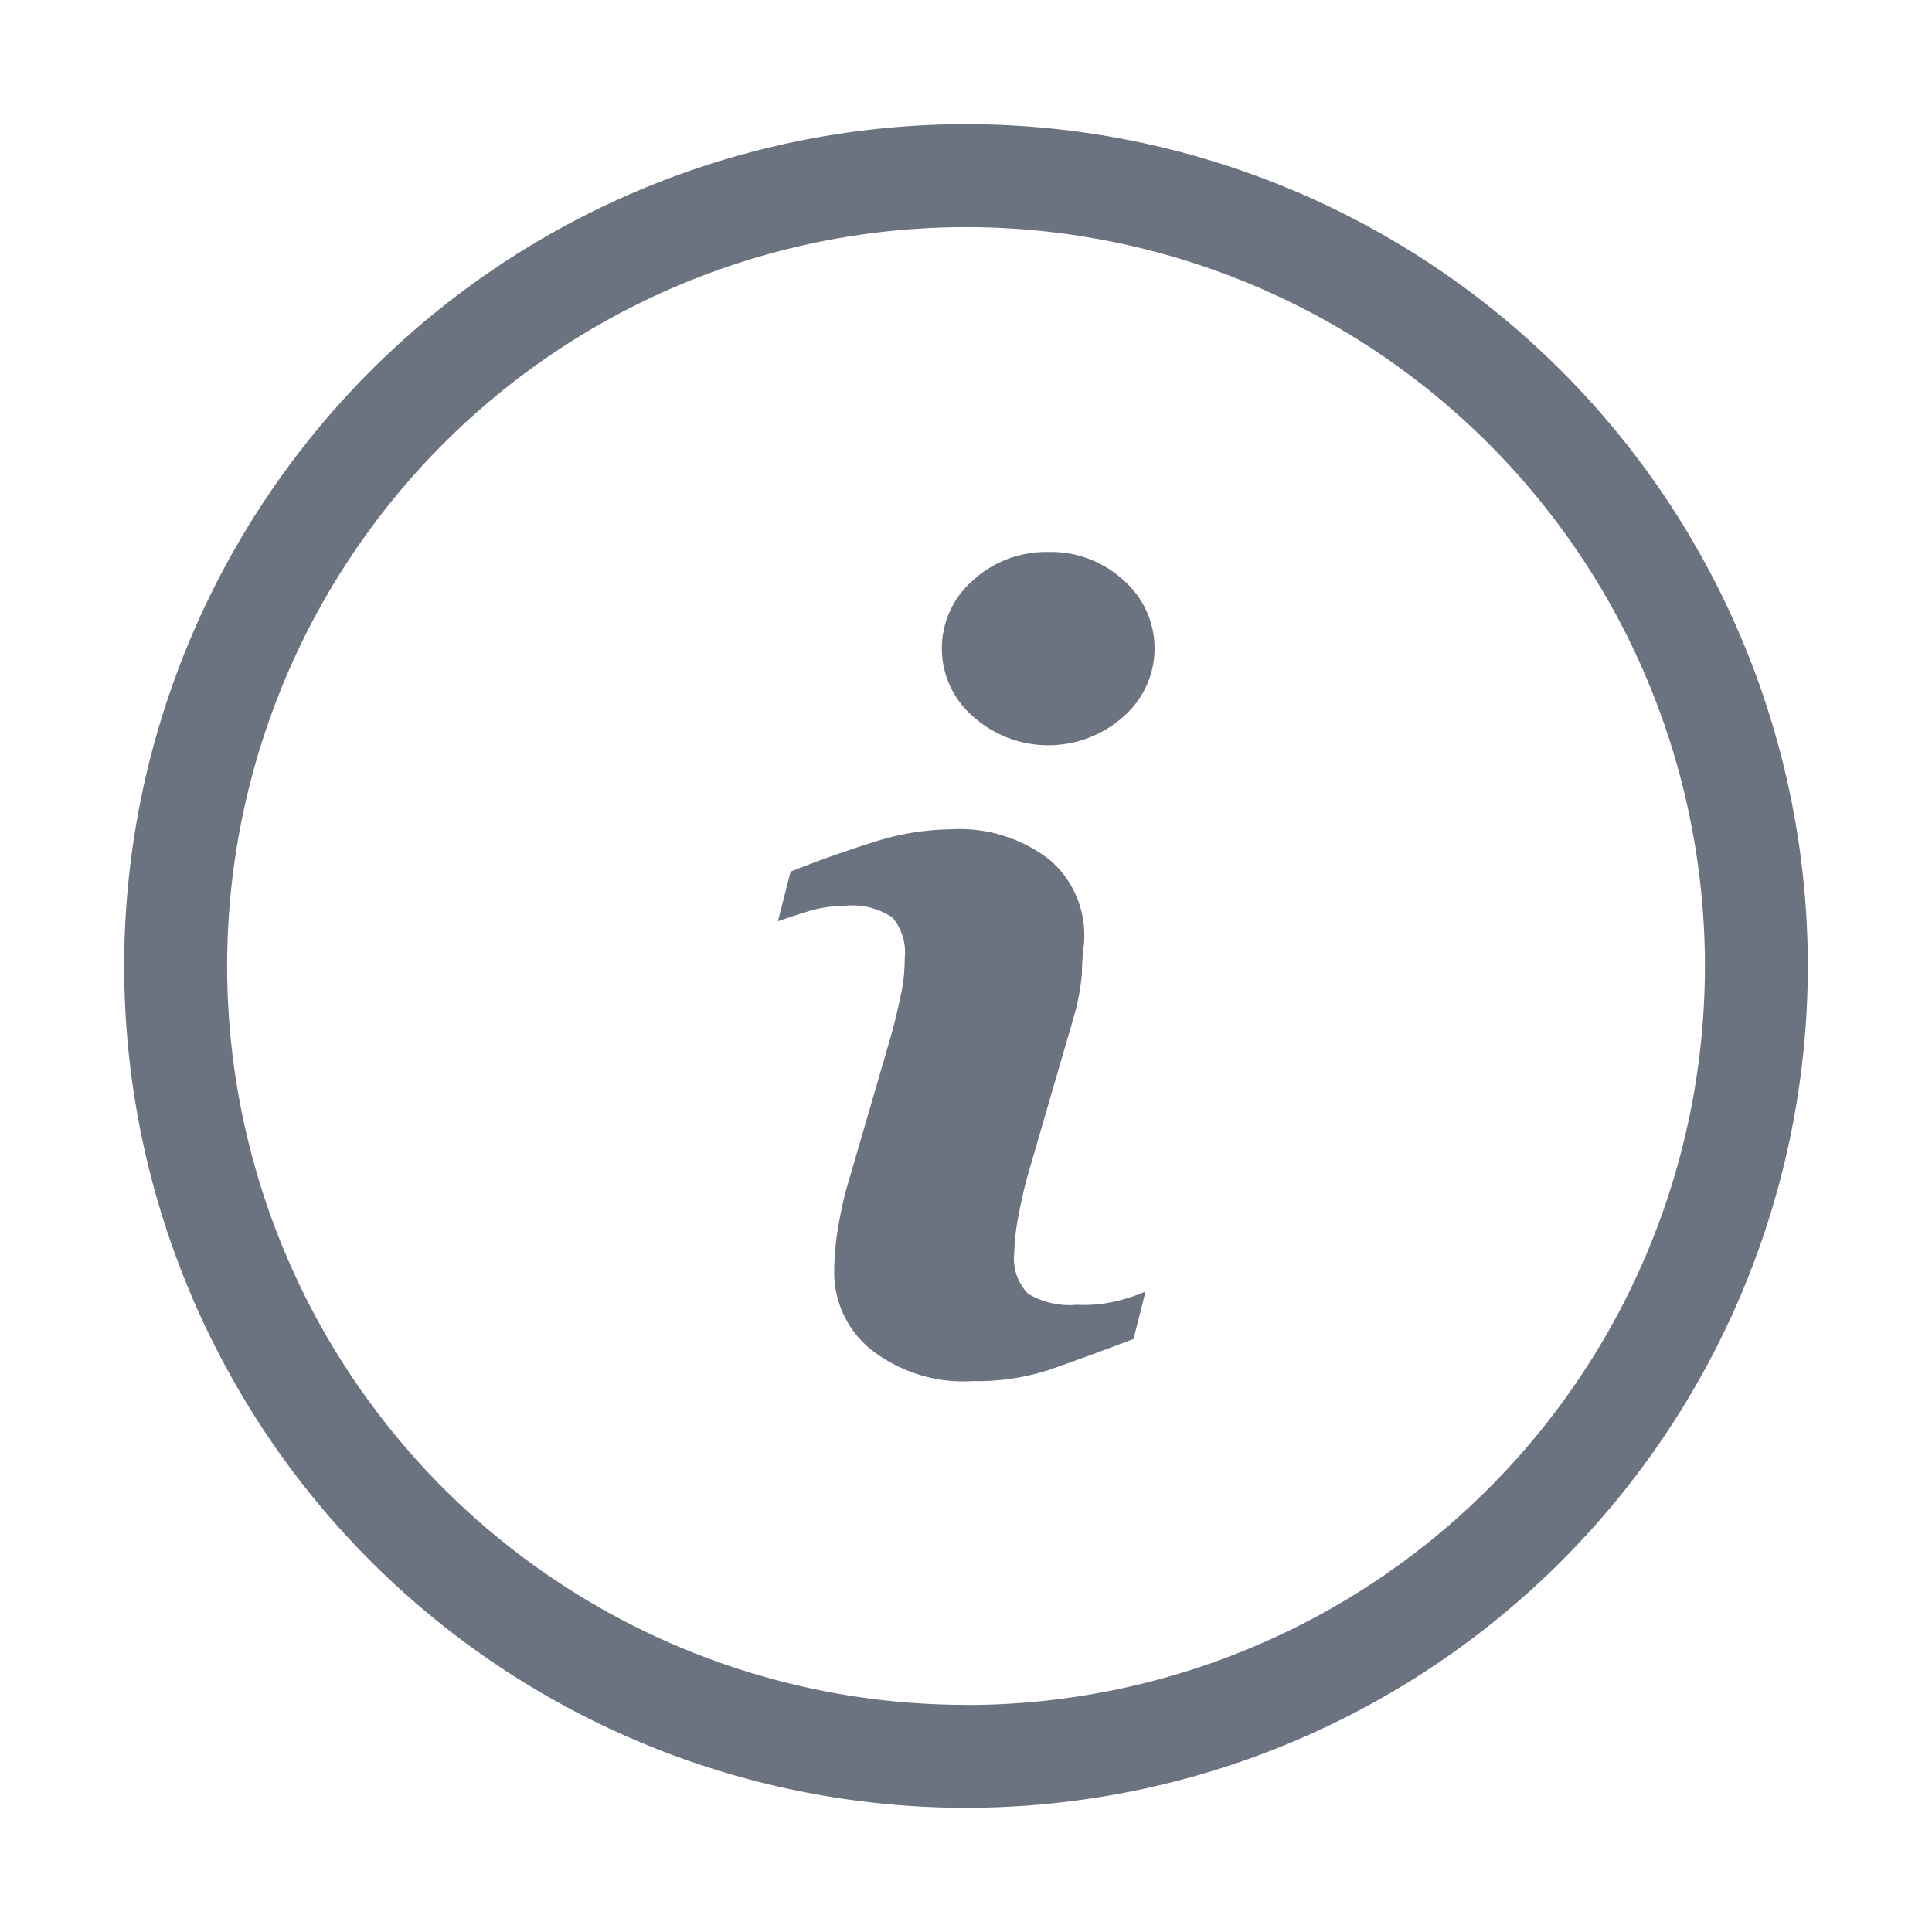 <svg xmlns="http://www.w3.org/2000/svg" width="14" height="14" fill="none"><path fill="#6B7280" d="M7.802 9.455a.584.584 0 0 1-.352-.08.365.365 0 0 1-.1-.3c.002-.091.013-.182.032-.272a3 3 0 0 1 .071-.306l.322-1.107c.033-.11.055-.222.065-.335 0-.123.017-.208.017-.257a.717.717 0 0 0-.254-.57 1.066 1.066 0 0 0-.72-.218c-.185.003-.369.033-.545.09a8.88 8.88 0 0 0-.609.216l-.092.36c.062-.022.139-.047.226-.074a.928.928 0 0 1 .256-.038.524.524 0 0 1 .347.084c.07.083.102.19.09.298 0 .091-.01.183-.03.272-.02.096-.044.197-.074.303l-.324 1.113a3.177 3.177 0 0 0-.063.313c-.013.09-.02.182-.02.273 0 .22.1.429.274.565.208.16.468.24.73.223.185.004.37-.023.546-.079.154-.053.36-.128.619-.226l.087-.344c-.07.03-.142.053-.215.071-.093.021-.189.03-.284.025ZM8.142 4.205A.777.777 0 0 0 7.597 4a.783.783 0 0 0-.546.205.652.652 0 0 0 0 .987c.311.278.78.278 1.091 0a.655.655 0 0 0 0-.987Z"/><path fill="#6B7280" stroke="#6B7280" stroke-width=".2" d="M7 1a6 6 0 1 0 0 12A6 6 0 0 0 7 1Zm0 11.454A5.454 5.454 0 1 1 7 1.546a5.454 5.454 0 0 1 0 10.909Z"/></svg>